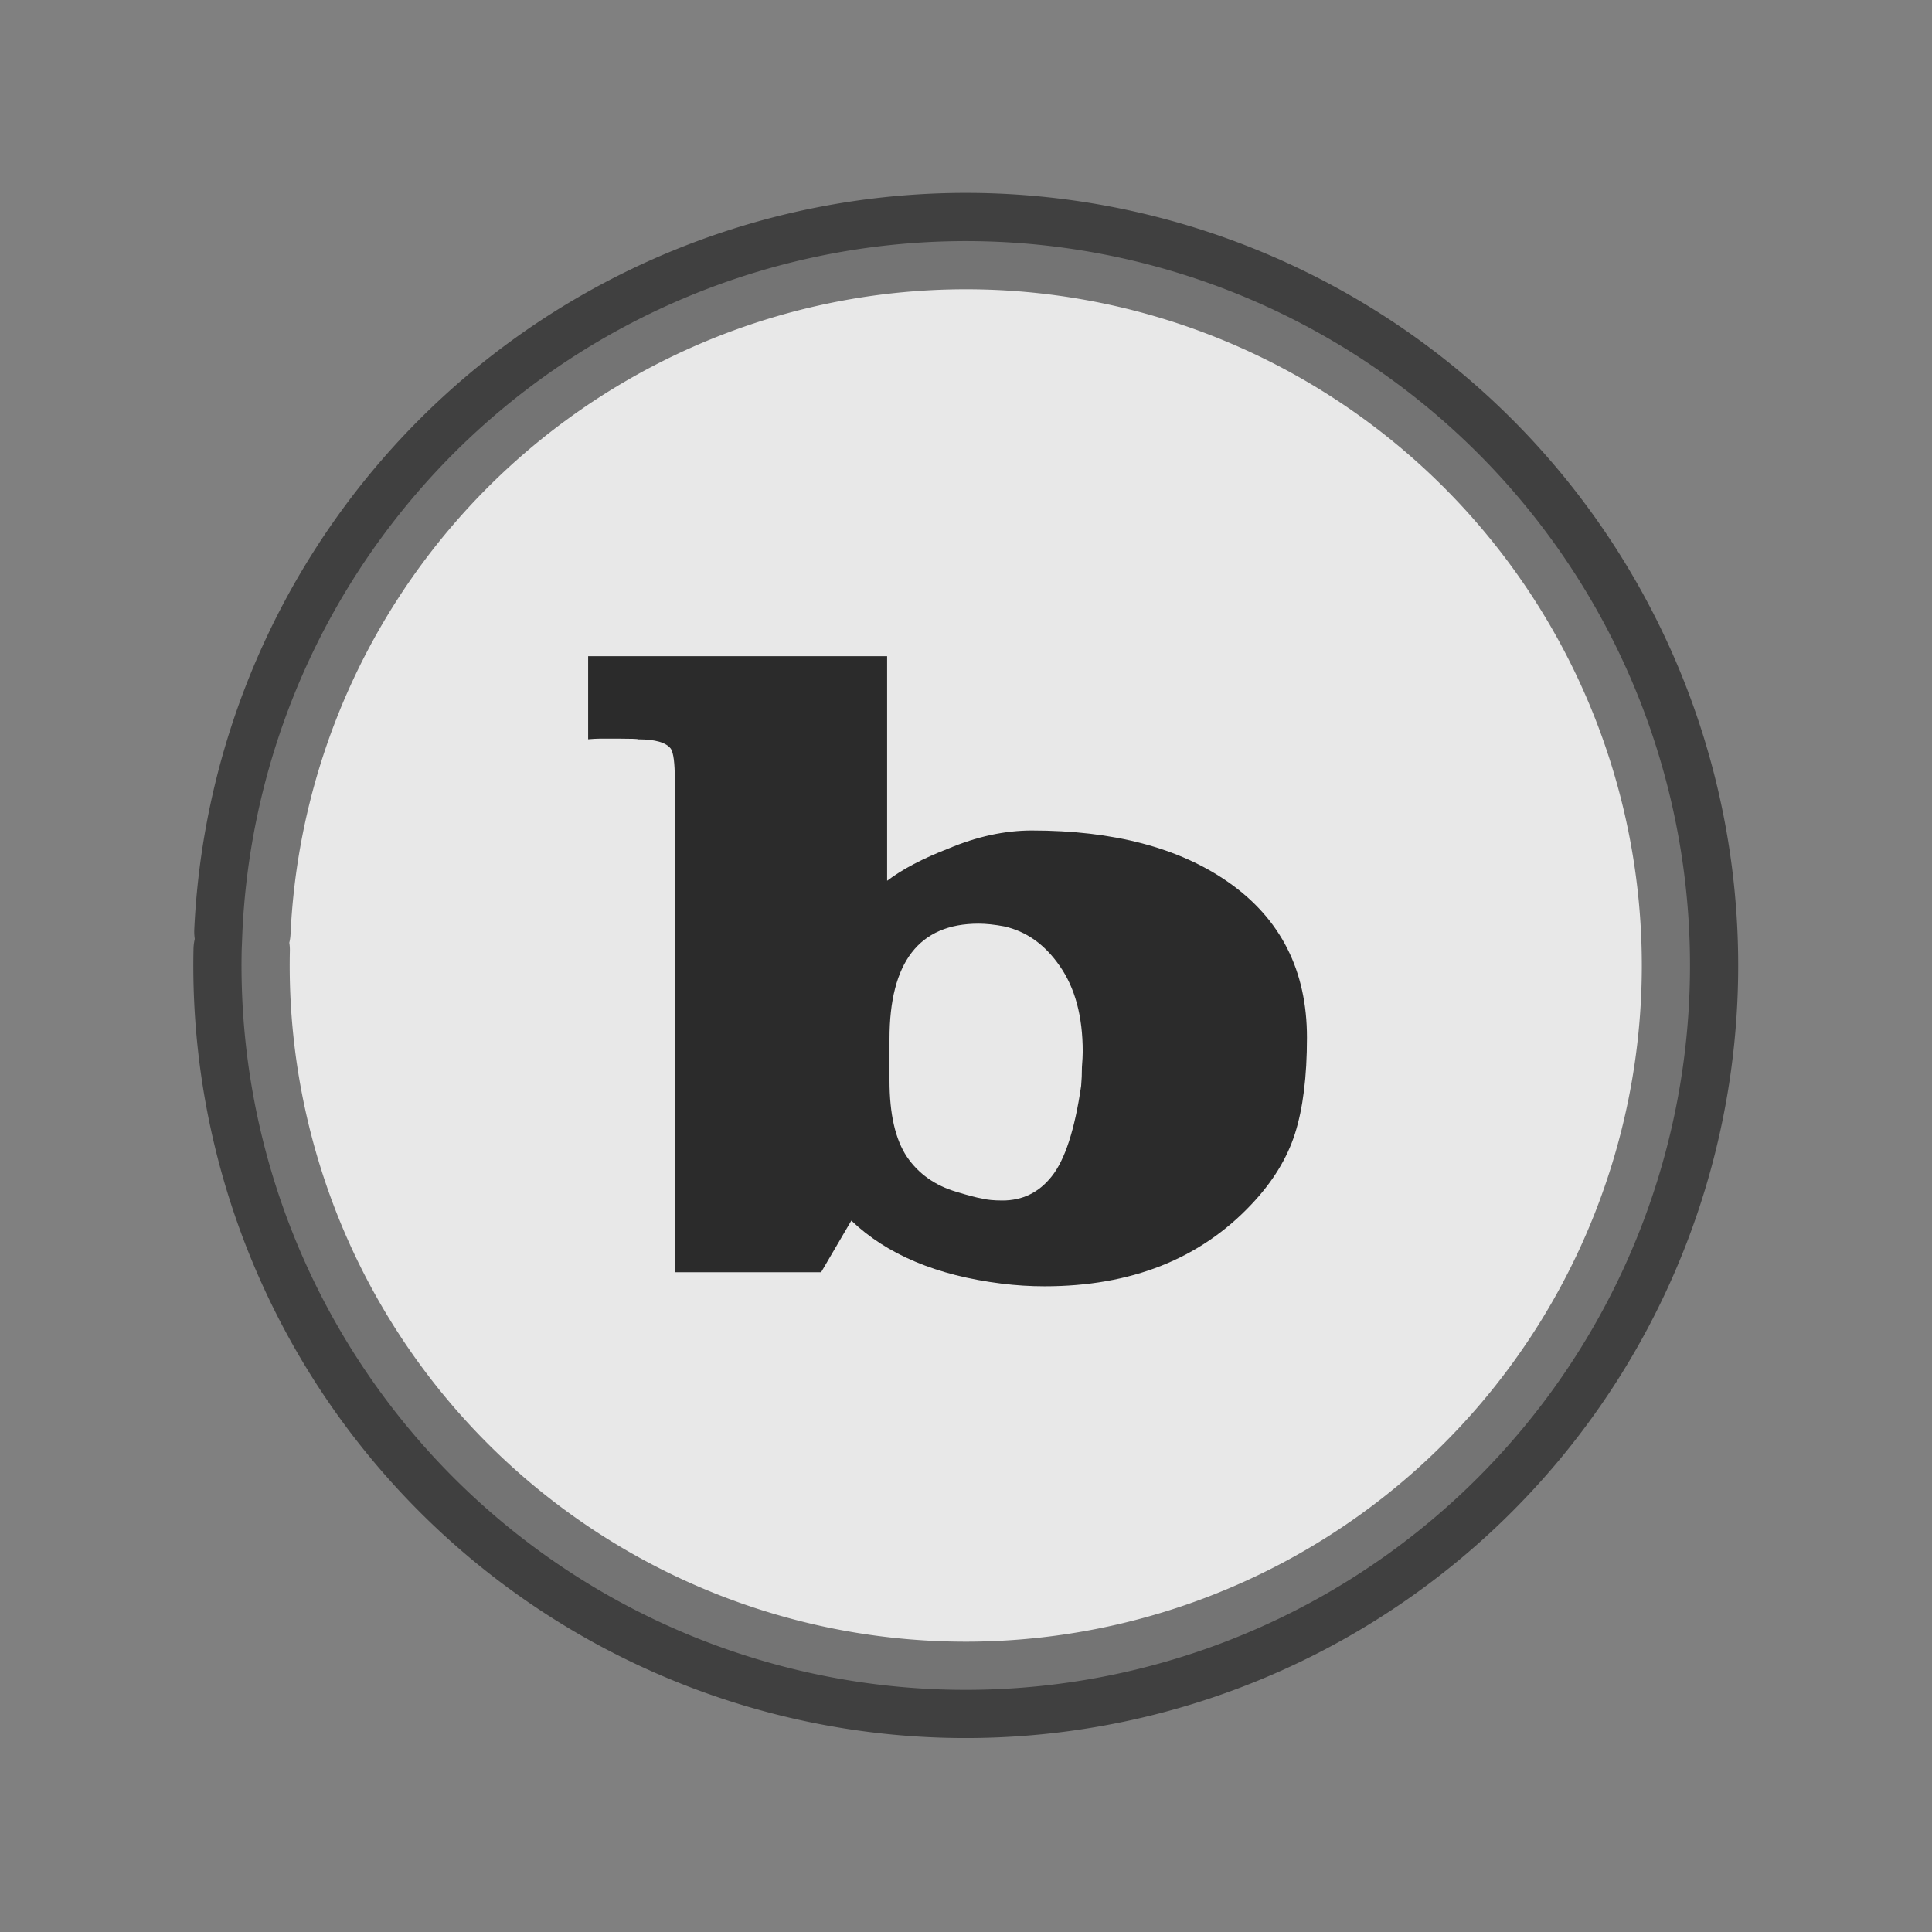 <?xml version="1.0" encoding="UTF-8"?>
<svg width="10" height="10" version="1.1" viewBox="0 0 2.646 2.646" xmlns="http://www.w3.org/2000/svg" xmlns:cc="http://creativecommons.org/ns#" xmlns:dc="http://purl.org/dc/elements/1.1/" xmlns:rdf="http://www.w3.org/1999/02/22-rdf-syntax-ns#">
 <rect x="0" y="0" width="2.646" height="2.646" fill="#808080" stroke="none"/>
 <g transform="translate(-57.456 -54.117)">
  <path d="m57.788 55.393a0.992 0.992 0 0 1 1.031-0.945 0.992 0.992 0 0 1 0.951 1.025 0.992 0.992 0 0 1-1.019 0.958 0.992 0.992 0 0 1-0.964-1.013" style="fill-opacity:.816;fill-rule:evenodd;fill:#ffffff;paint-order:stroke fill markers;stop-color:#000000;stroke-linecap:round;stroke-opacity:.502;stroke-width:.132;stroke:#000000"/>
  <g transform="scale(1.089 .918)" style="fill-opacity:.816;fill:#000000" aria-label="b">
   <path d="m53.5 60.054v-0.124h0.376v0.335q0.029-0.026 0.077-0.048 0.054-0.027 0.105-0.027 0.154 0 0.247 0.077 0.099 0.082 0.099 0.232 0 0.087-0.015 0.143t-0.055 0.106q-0.097 0.122-0.26 0.122-0.027 0-0.054-0.004-0.122-0.018-0.189-0.094l-0.038 0.077h-0.184v-0.735q0-0.037-0.005-0.046-0.009-0.014-0.041-0.014-0.001-0.001-0.022-0.001-0.014 0-0.027 0-0.005 0-0.015 0.001zm0.379 0.509q0 0.075 0.022 0.114 0.022 0.038 0.062 0.052 0.022 0.008 0.032 0.01 0.01 0.003 0.026 0.003 0.038 0 0.062-0.036 0.025-0.037 0.037-0.135 0.001-0.013 0.001-0.028 0.001-0.015 0.001-0.023 0-0.079-0.029-0.128-0.028-0.048-0.07-0.059-0.018-0.004-0.032-0.004-0.112 0-0.112 0.172z" style="fill-opacity:.816;fill:#000000"/>
  </g>
 </g>
</svg>
